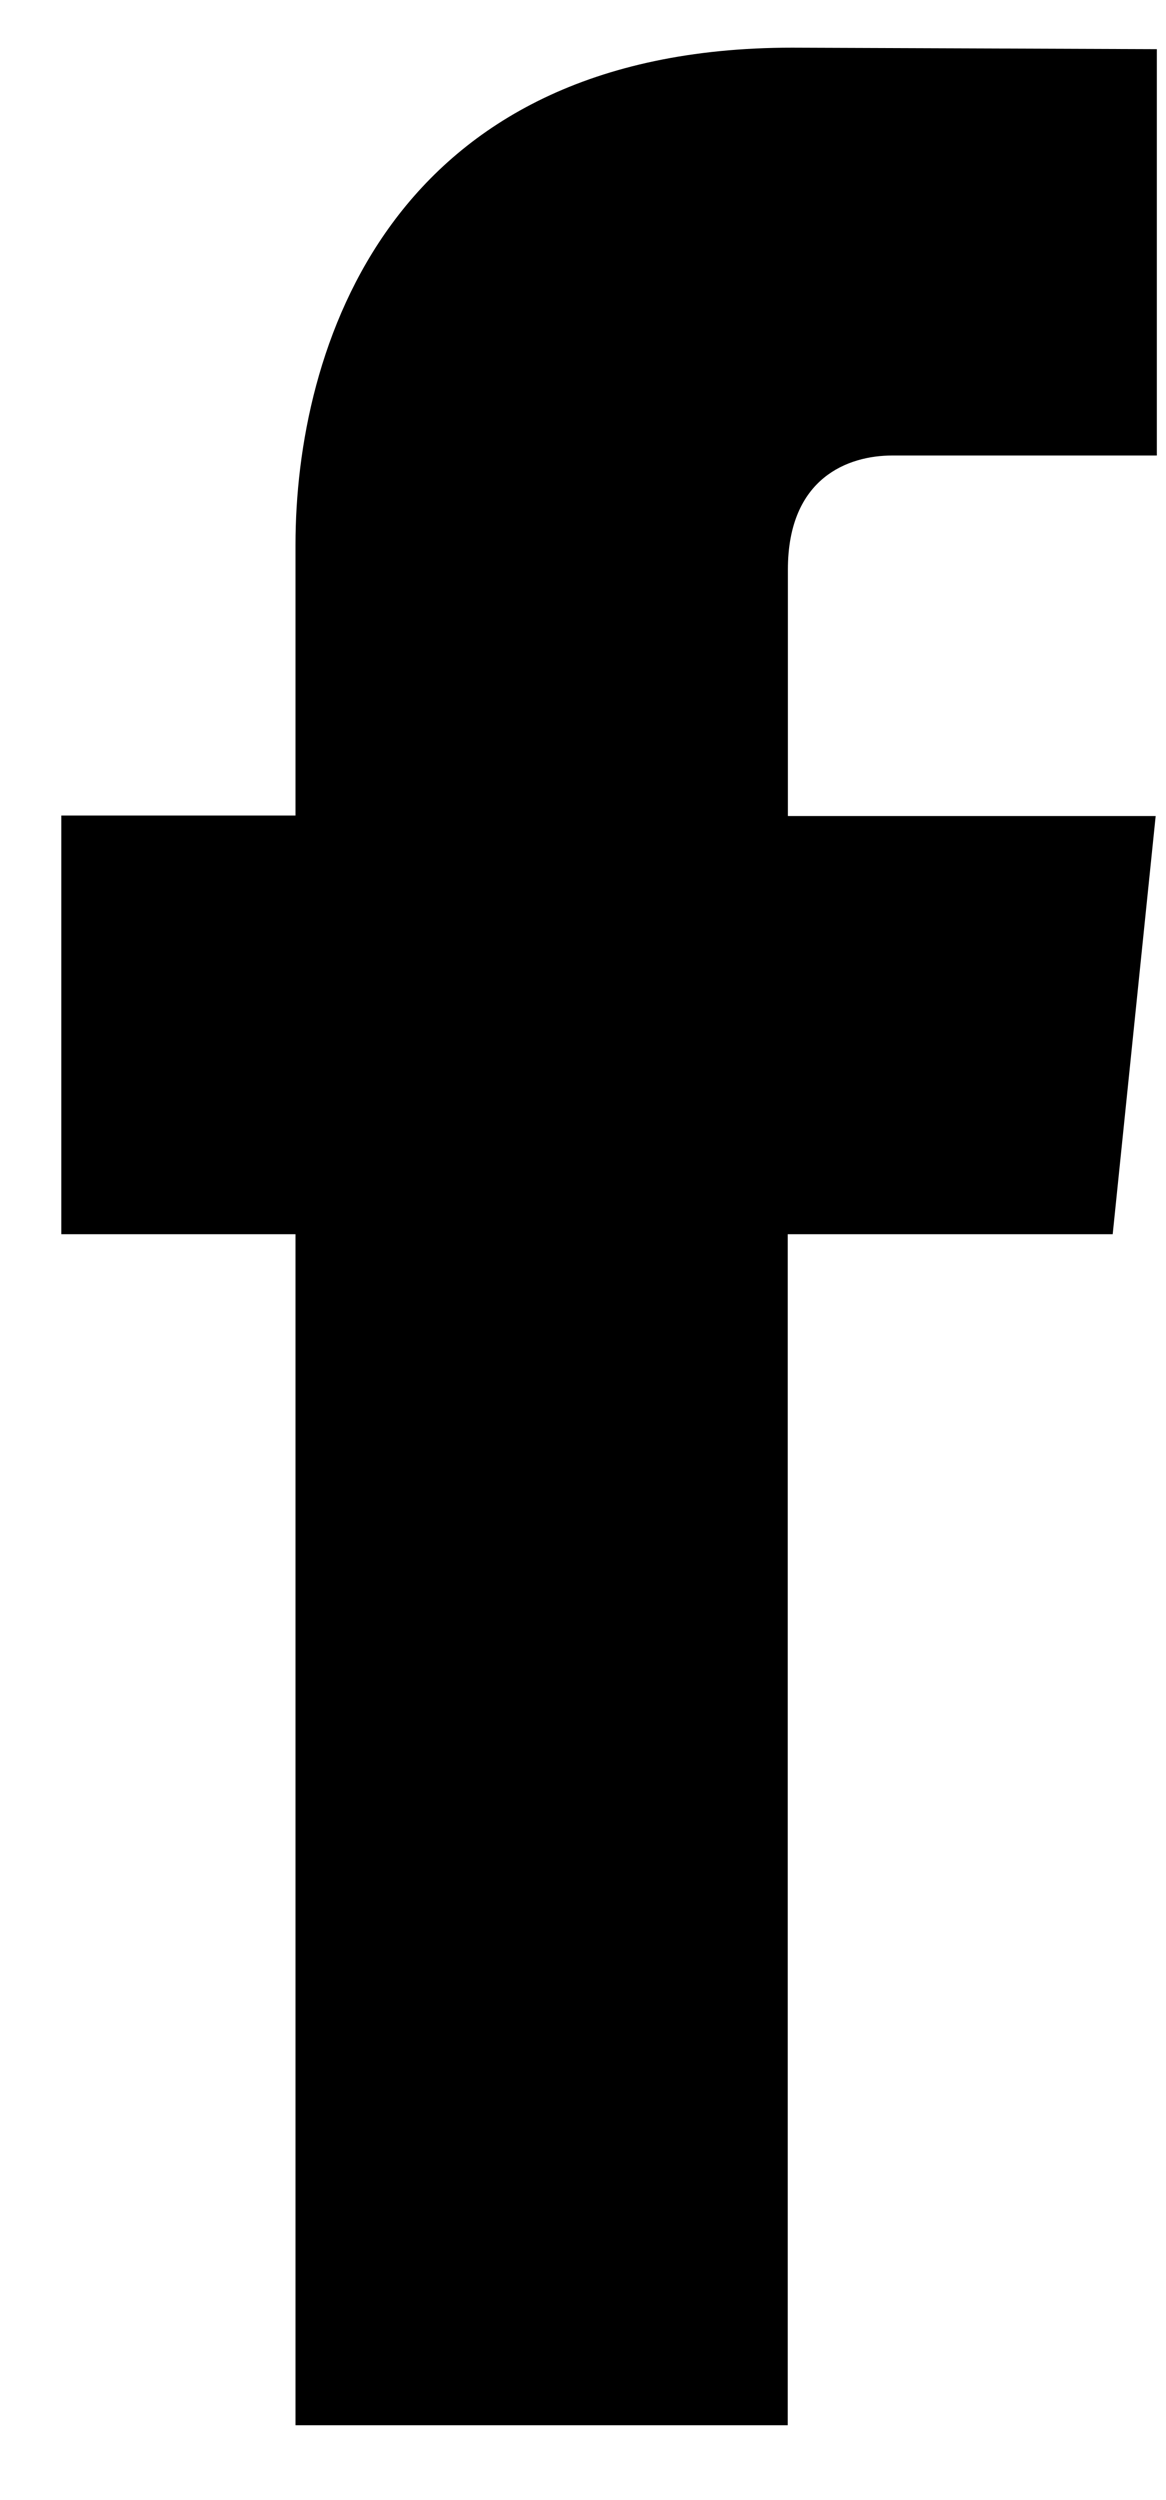 <svg width="7" height="15" viewBox="0 0 7 15" fill="none" xmlns="http://www.w3.org/2000/svg">
<path d="M6.68 7.405H4.729V14.551H1.774V7.405H0.368V4.893H1.774V3.268C1.774 2.106 2.326 0.286 4.756 0.286L6.945 0.295V2.733H5.356C5.096 2.733 4.73 2.863 4.73 3.418V4.896H6.938L6.68 7.405Z" fill="black"/>
</svg>
